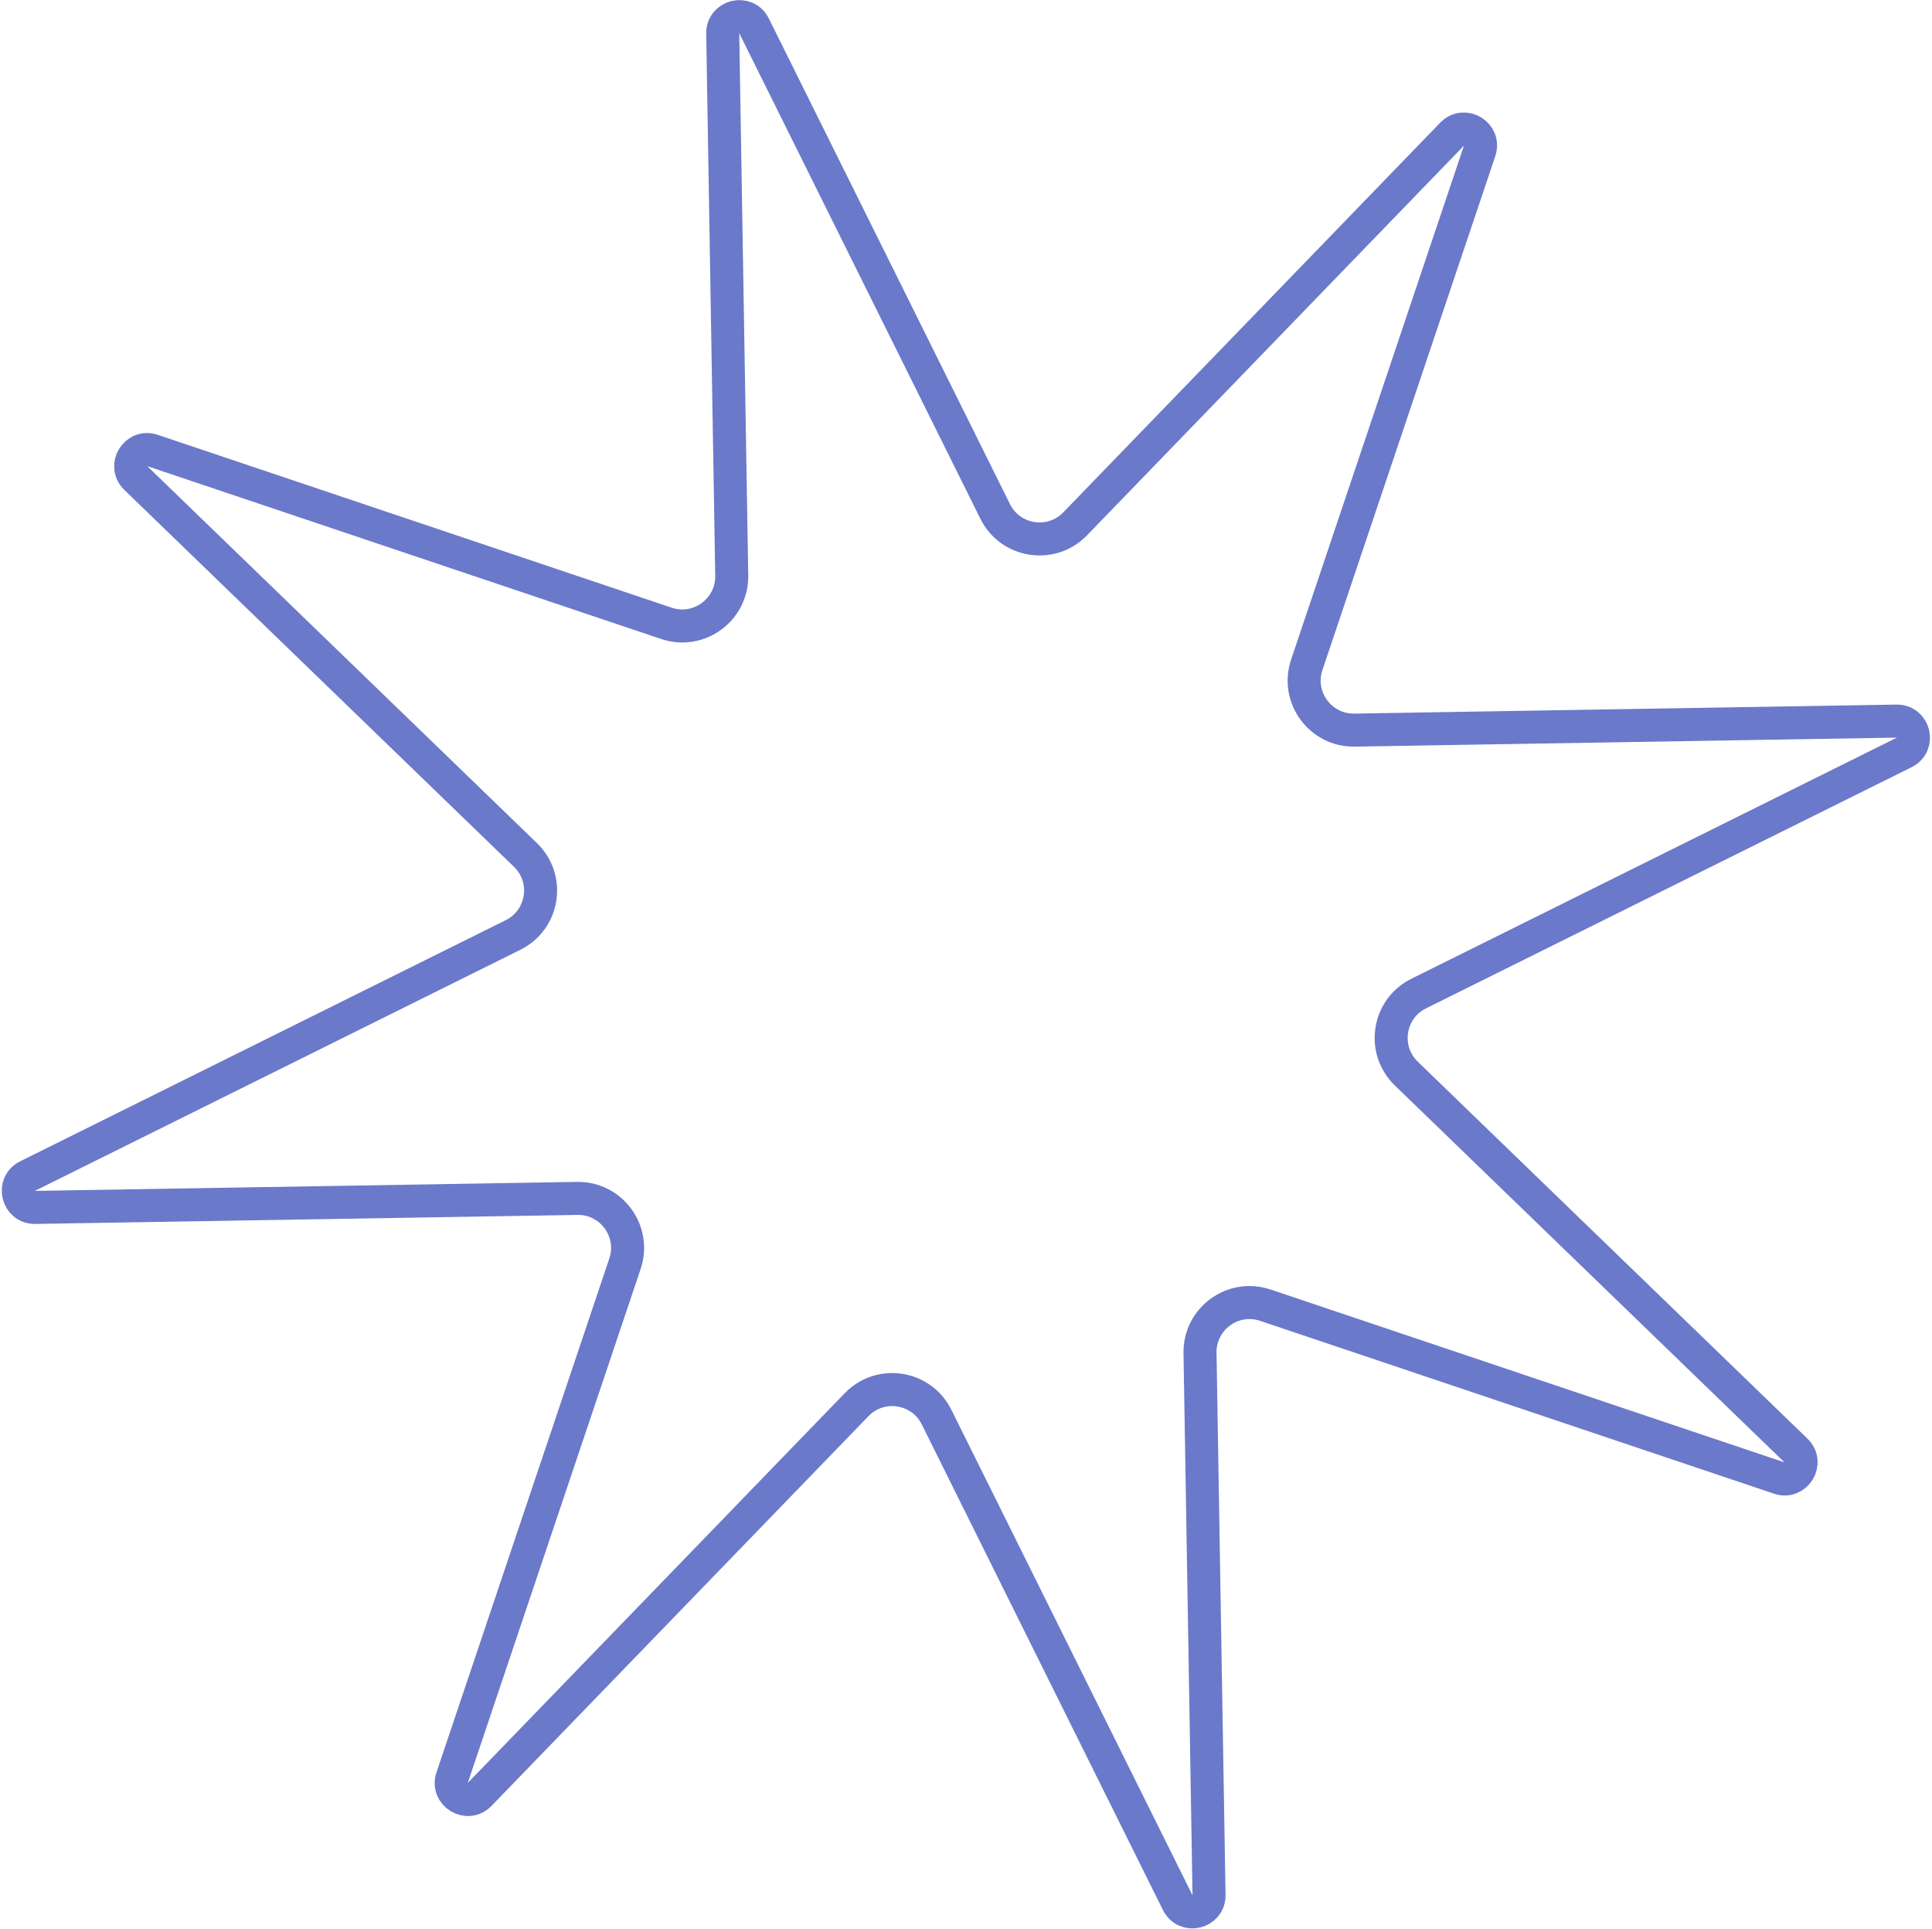 <svg width="585" height="584" viewBox="0 0 585 584" fill="none" xmlns="http://www.w3.org/2000/svg">
<path d="M218.838 10.125C218.75 4.797 225.946 3.045 228.316 7.818L301.335 154.852C305.944 164.132 318.348 166.056 325.551 158.609L439.69 40.612C443.395 36.782 449.722 40.631 448.023 45.682L395.686 201.284C392.383 211.104 399.794 221.236 410.153 221.064L574.298 218.335C579.626 218.246 581.377 225.442 576.605 227.812L429.57 300.832C420.291 305.44 418.367 317.844 425.813 325.048L543.811 439.186C547.641 442.891 543.792 449.218 538.741 447.519L383.139 395.183C373.319 391.88 363.187 399.29 363.359 409.649L366.088 573.794C366.177 579.122 358.981 580.874 356.611 576.101L283.591 429.067C278.983 419.787 266.578 417.863 259.375 425.31L145.237 543.307C141.532 547.137 135.205 543.288 136.904 538.237L189.24 382.635C192.543 372.815 185.133 362.683 174.774 362.855L10.629 365.584C5.301 365.673 3.549 358.477 8.322 356.107L155.356 283.087C164.635 278.479 166.56 266.075 159.113 258.871L41.115 144.733C37.285 141.028 41.135 134.701 46.186 136.4L201.787 188.736C211.608 192.039 221.74 184.629 221.567 174.27L218.838 10.125Z" stroke="#6A79CA" stroke-width="10"/>
</svg>
